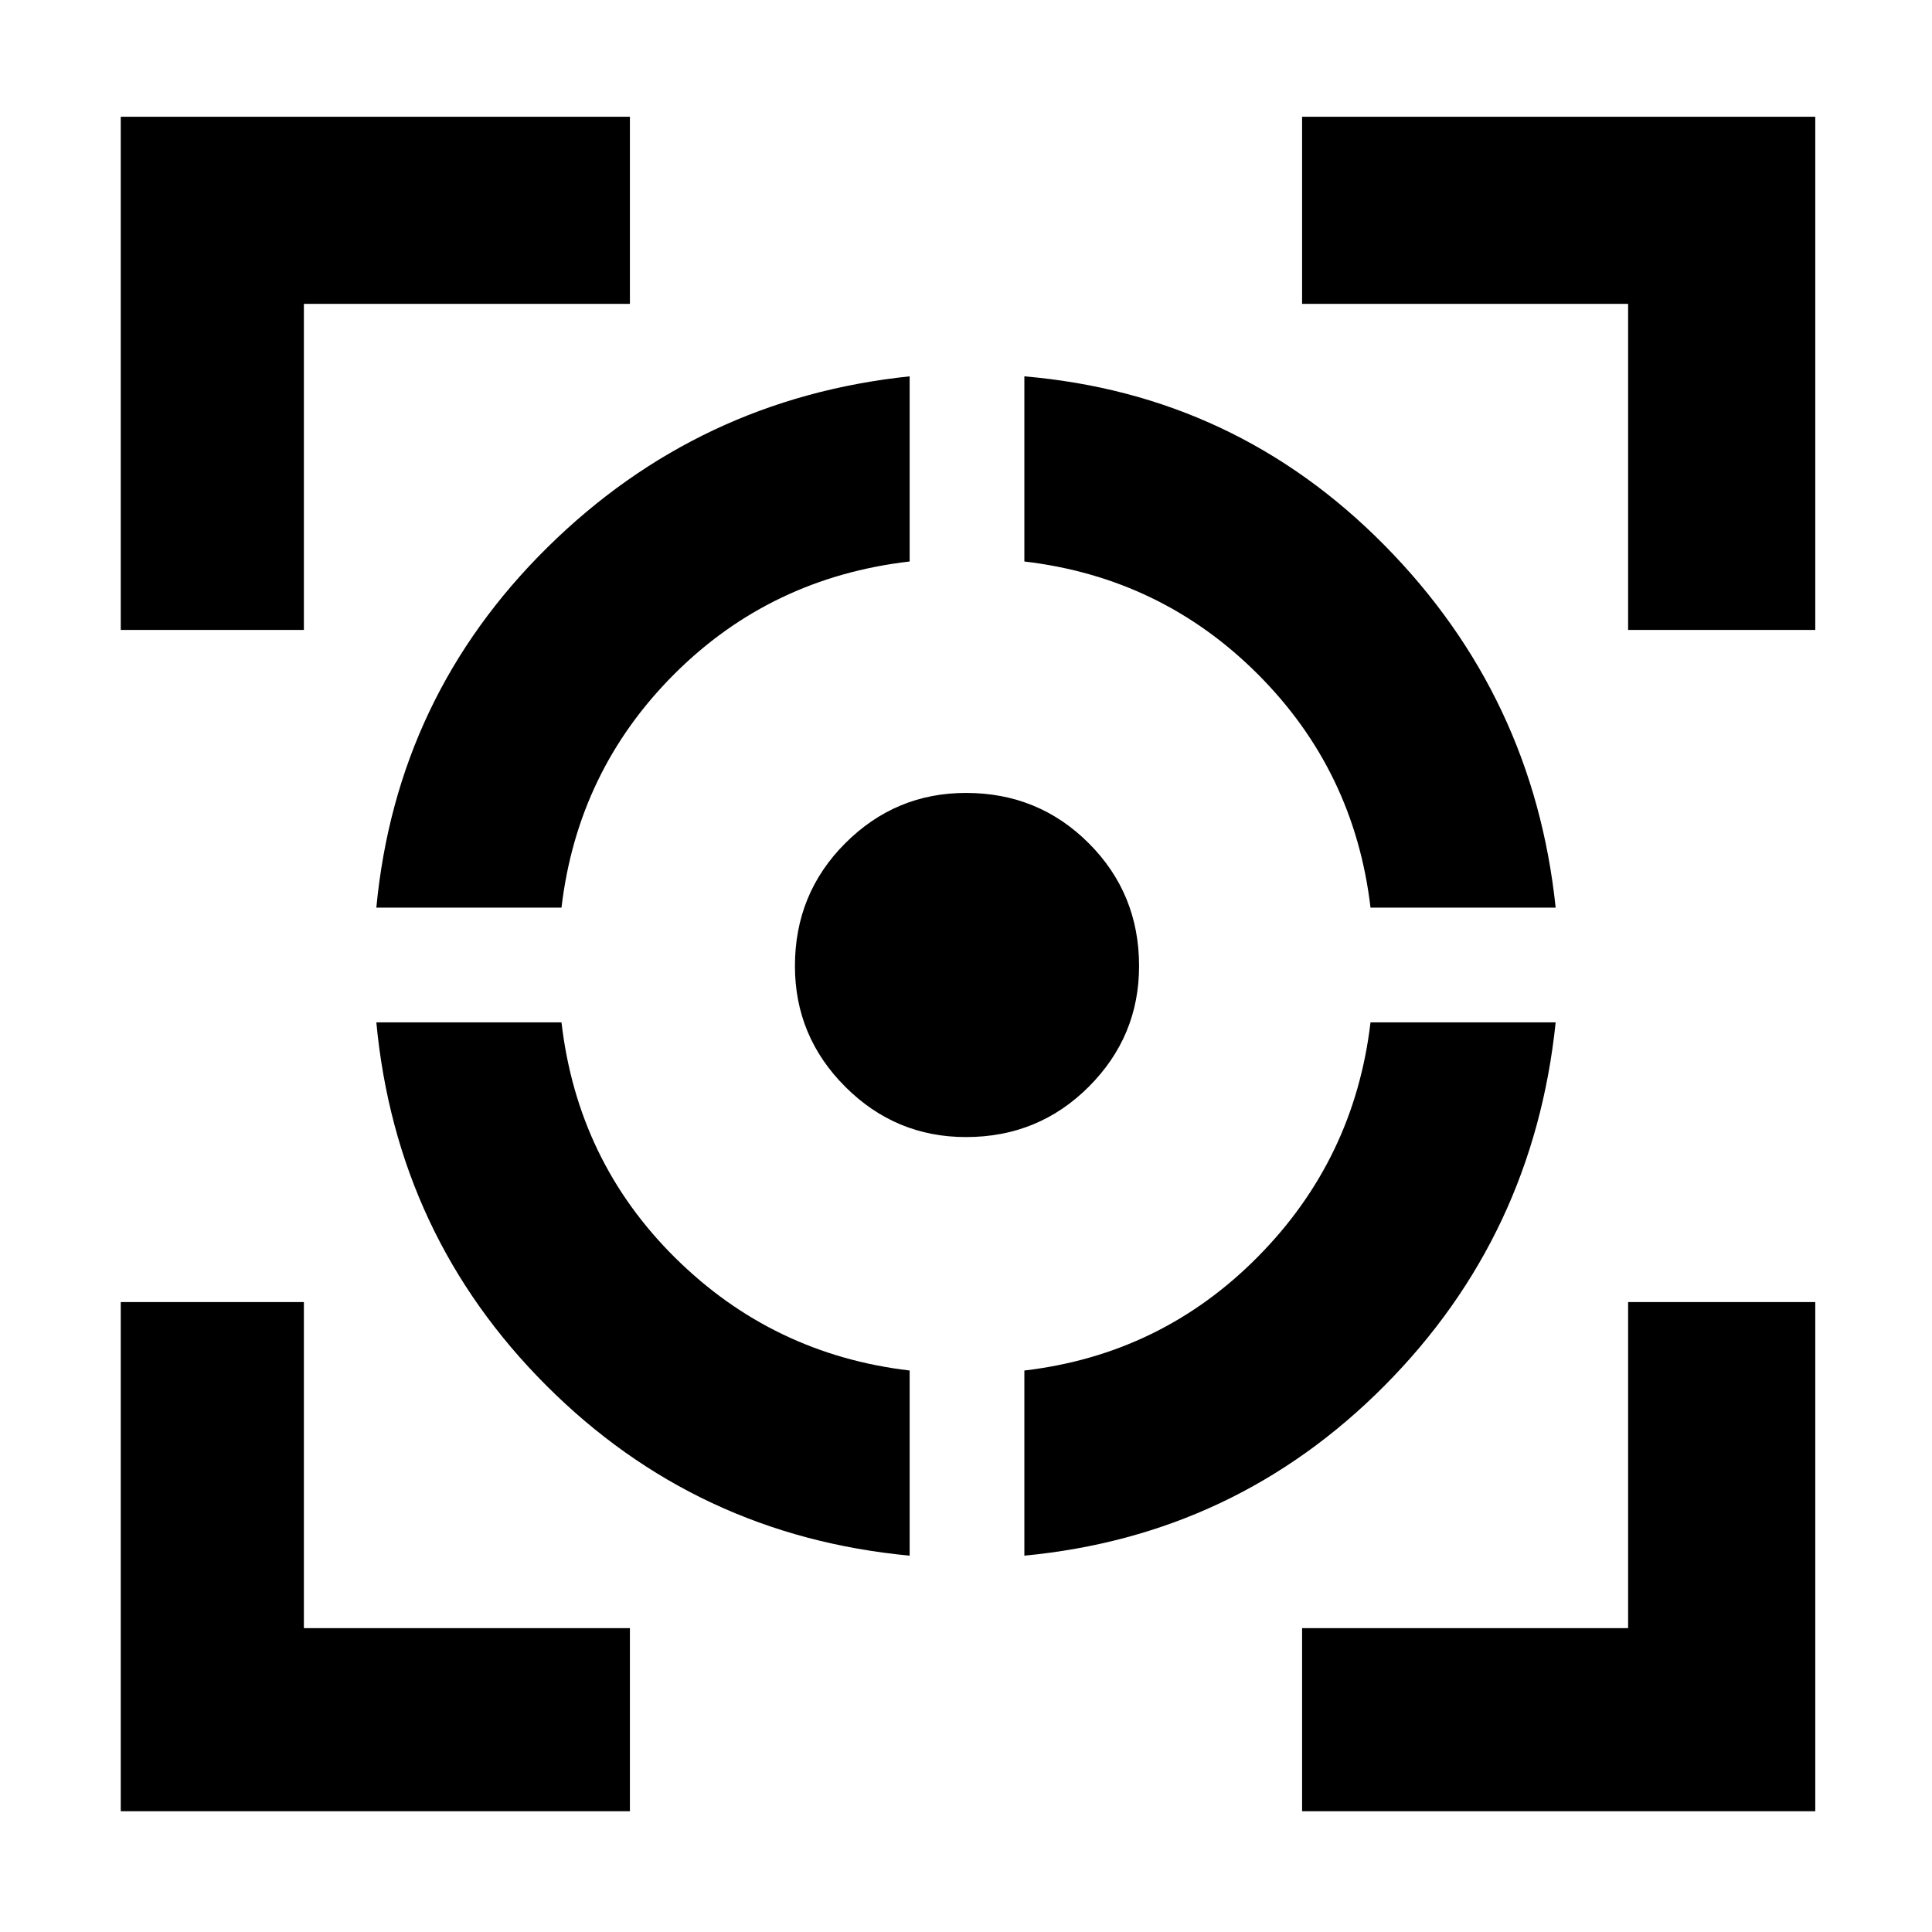 <svg xmlns="http://www.w3.org/2000/svg" height="48" width="48"><path d="M9.35 25.4h4.6q.4 3.45 2.825 5.85 2.425 2.4 5.825 2.8v4.6q-5.3-.5-9.025-4.225Q9.85 30.7 9.35 25.4ZM22.6 9.35v4.6q-3.45.4-5.85 2.8-2.4 2.4-2.8 5.8h-4.6q.5-5.25 4.25-8.95 3.75-3.7 9-4.25ZM24 19.7q1.8 0 3.05 1.25Q28.3 22.2 28.3 24q0 1.75-1.25 3T24 28.25q-1.75 0-3-1.25t-1.25-3q0-1.8 1.25-3.05 1.25-1.25 3-1.25Zm10.05 5.7h4.6q-.55 5.3-4.25 9.025-3.7 3.725-8.95 4.225v-4.6q3.4-.4 5.8-2.825 2.4-2.425 2.8-5.825Zm-8.6-16.05q5.25.45 8.95 4.2 3.7 3.75 4.25 9h-4.6q-.4-3.4-2.8-5.8t-5.8-2.8ZM3 15.65V2.9h12.65v4.65h-8.1v8.1ZM15.65 45H3V32.35h4.55v8.1h8.1Zm16.7 0v-4.55h8.1v-8.1h4.65V45Zm8.1-29.35v-8.1h-8.1V2.9H45.1v12.75Z"/></svg>
